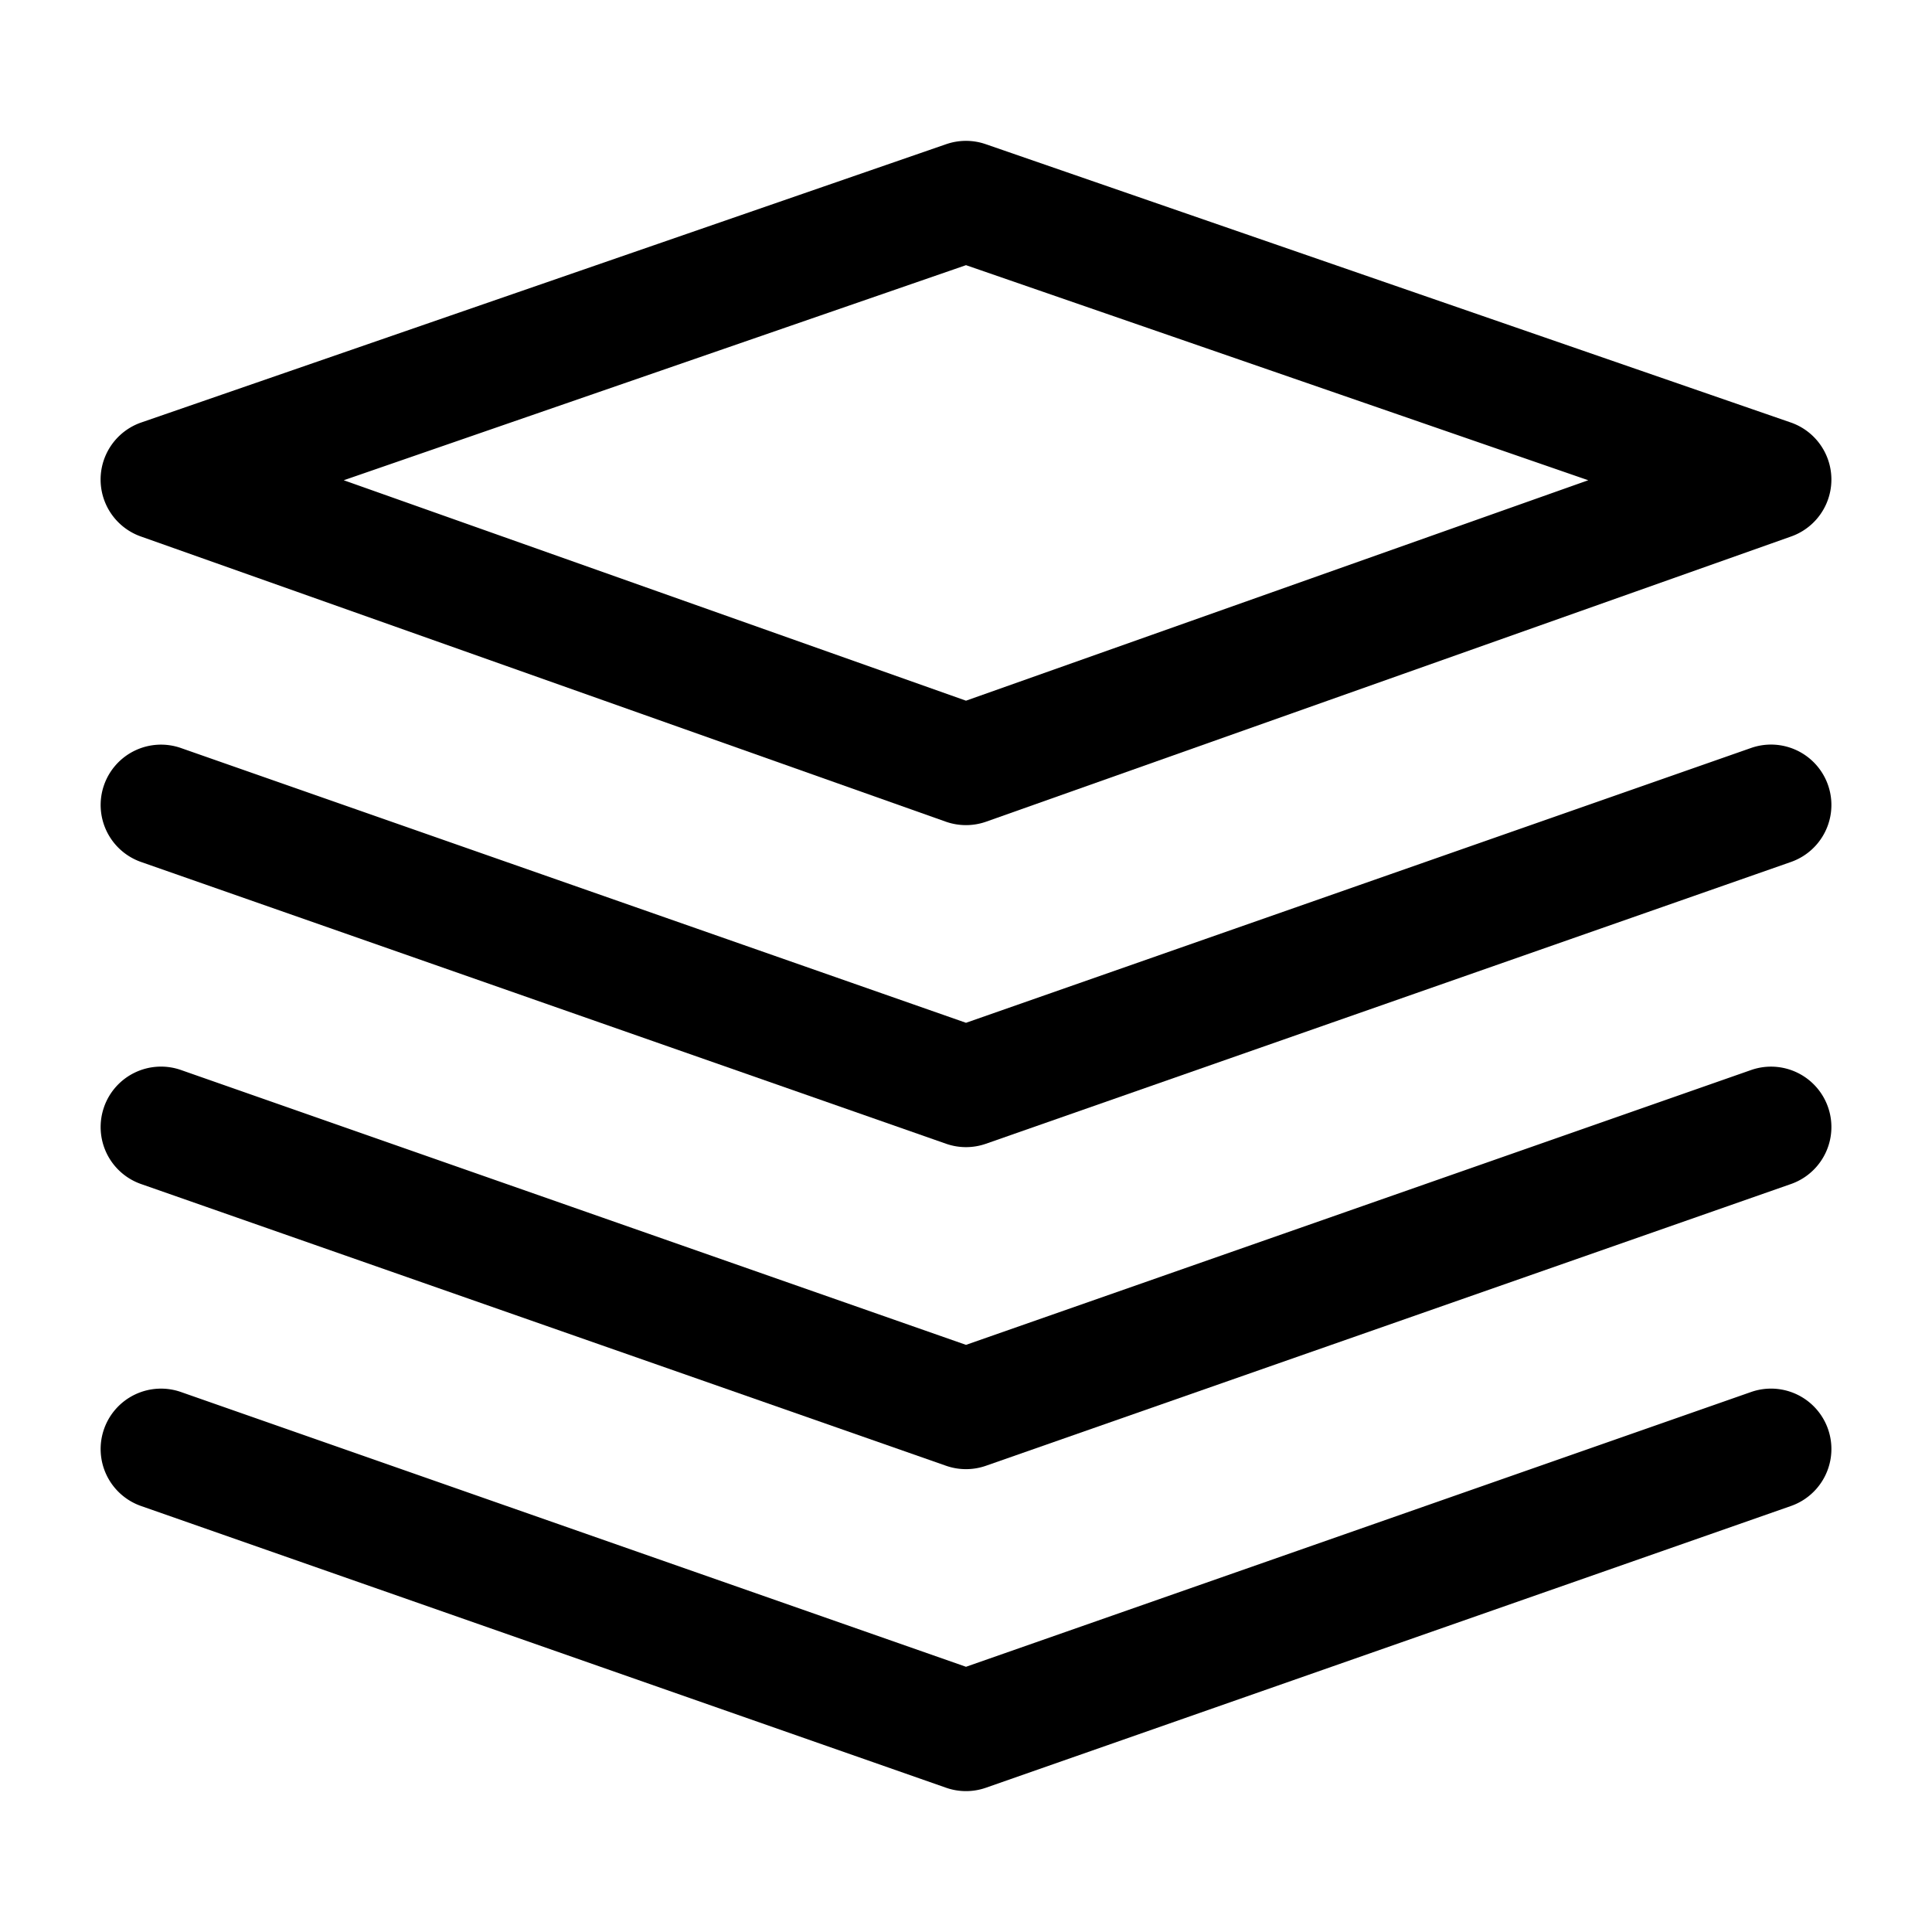 <svg width="40" height="40" viewBox="0 0 40 40" fill="none" xmlns="http://www.w3.org/2000/svg"><path fill-rule="evenodd" clip-rule="evenodd" d="M19.591 2.985a1.25 1.25 0 0 1 .817 0l16.667 5.762a1.25 1.25 0 0 1 .009 2.36l-16.667 5.905c-.27.095-.565.095-.835 0L2.916 11.107a1.25 1.25 0 0 1 .009-2.36L19.59 2.985ZM7.117 9.943 20 14.507l12.883-4.564L20 5.49 7.117 9.943Z" fill="#000"/><path fill-rule="evenodd" clip-rule="evenodd" d="M2.154 16.254a1.25 1.25 0 0 1 1.592-.767L20 21.176l16.254-5.69a1.25 1.25 0 0 1 .826 2.36L20.413 23.68a1.25 1.25 0 0 1-.826 0L2.92 17.846a1.25 1.25 0 0 1-.766-1.592Z" fill="#000"/><path fill-rule="evenodd" clip-rule="evenodd" d="M2.154 22.92a1.25 1.25 0 0 1 1.592-.767L20 27.844l16.254-5.69a1.25 1.25 0 0 1 .826 2.36l-16.667 5.833a1.25 1.25 0 0 1-.826 0L2.92 24.514a1.25 1.25 0 0 1-.766-1.593Z" fill="#000"/><path fill-rule="evenodd" clip-rule="evenodd" d="M2.154 29.587a1.25 1.25 0 0 1 1.592-.767L20 34.509l16.254-5.689a1.25 1.25 0 0 1 .826 2.36l-16.667 5.833a1.25 1.25 0 0 1-.826 0L2.92 31.18a1.25 1.25 0 0 1-.766-1.593Z" fill="#000"/></svg>